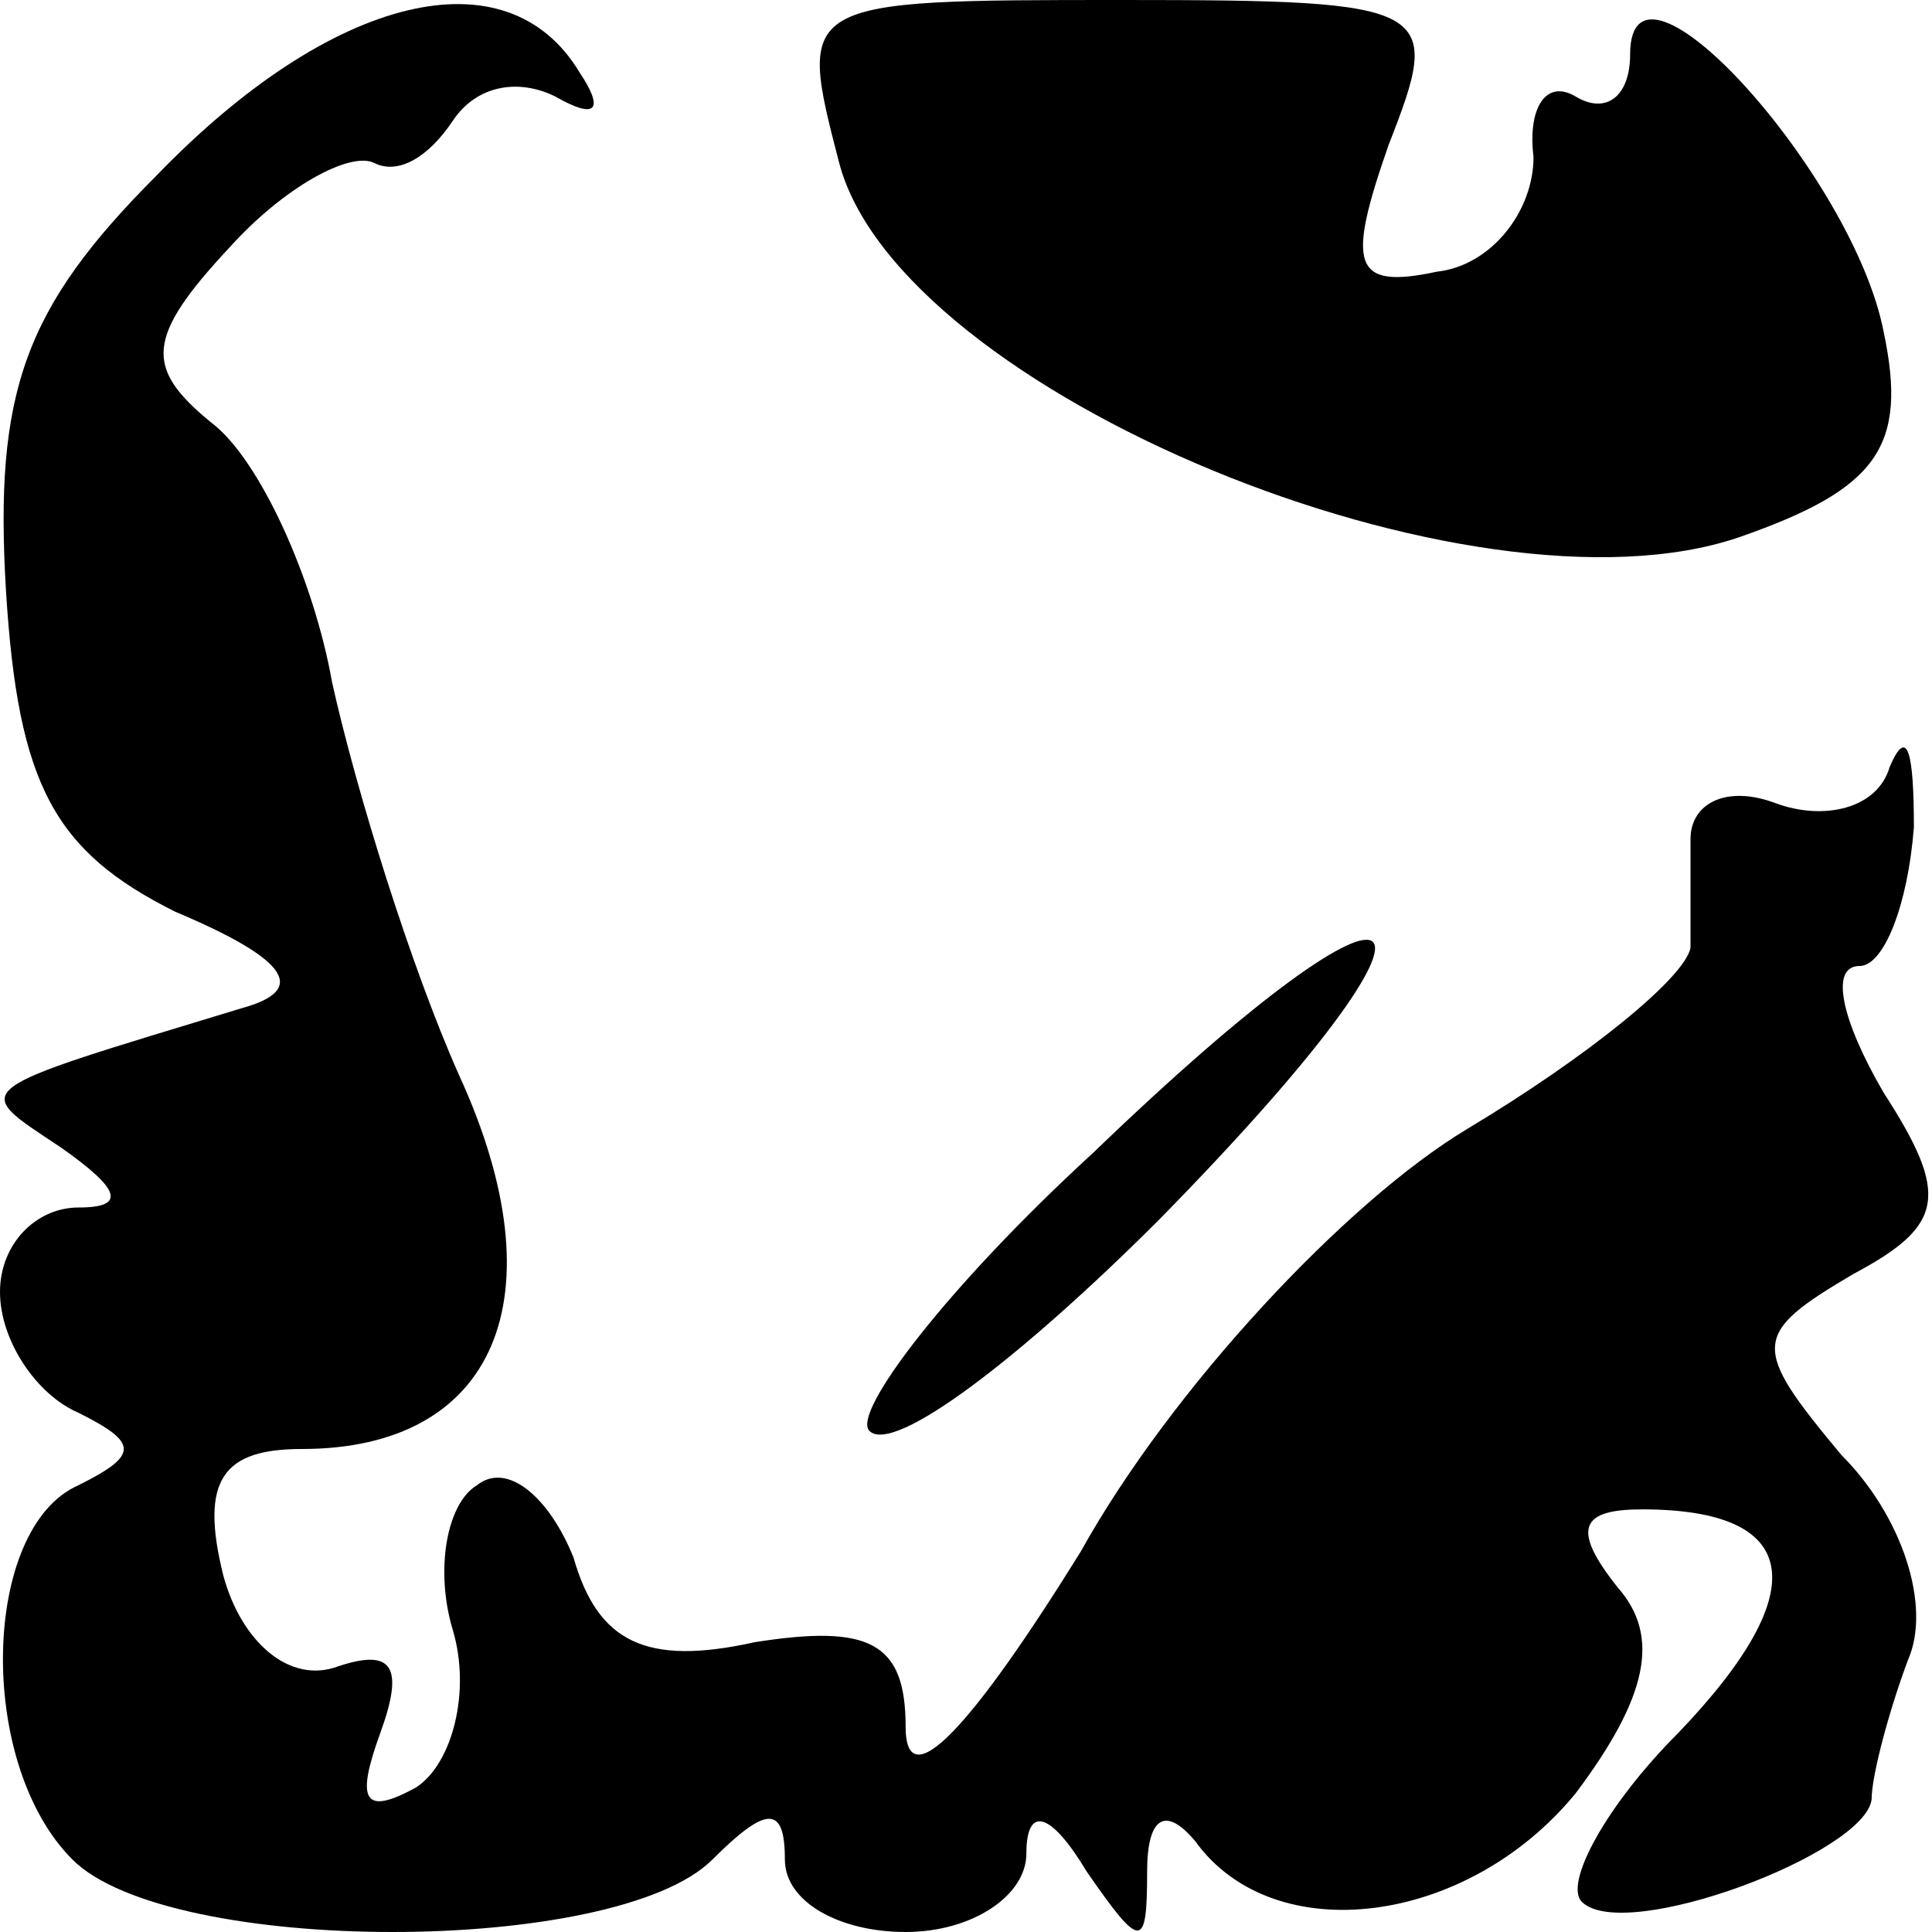 <?xml version="1.0" standalone="no"?>
<!DOCTYPE svg PUBLIC "-//W3C//DTD SVG 20010904//EN"
 "http://www.w3.org/TR/2001/REC-SVG-20010904/DTD/svg10.dtd">
<svg version="1.0" xmlns="http://www.w3.org/2000/svg"
 width="32pt" height="32pt" viewBox="0 0 32 32"
 preserveAspectRatio="xMidYMid meet">
<g transform="translate(0,32) scale(0.1,-0.1)"
fill="#000000" stroke="none">
<path fill="#000000" stroke="none" d="M26 291 c-22 -22 -27 -36 -25 -69 2
-32 8 -43 28 -53 19 -8 22 -13 11 -16 -46 -14 -45 -13 -30 -23 10 -7 11 -10 3
-10 -7 0 -13 -6 -13 -14 0 -8 6 -17 13 -20 10 -5 10 -7 0 -12 -16 -7 -17 -46
-1 -62 16 -16 90 -16 106 0 9 9 12 9 12 0 0 -7 9 -12 20 -12 11 0 20 6 20 13
0 8 4 7 10 -3 9 -13 10 -13 10 0 0 9 3 11 8 5 13 -18 45 -14 63 8 12 16 14 26
7 34 -8 10 -6 13 4 13 26 0 29 -13 6 -37 -12 -12 -19 -25 -16 -28 7 -7 47 8
48 17 0 4 3 15 6 23 4 9 -1 24 -11 34 -15 18 -15 20 2 30 15 8 16 13 5 30 -7
12 -9 21 -4 21 4 0 8 10 9 23 0 12 -1 17 -4 10 -2 -7 -11 -9 -19 -6 -8 3 -14
0 -14 -6 0 -6 0 -14 0 -18 -1 -5 -17 -18 -37 -30 -20 -12 -49 -43 -64 -70 -18
-29 -29 -41 -29 -29 0 14 -6 17 -25 14 -18 -4 -26 0 -30 14 -4 10 -11 16 -16
12 -5 -3 -7 -14 -4 -24 3 -10 0 -22 -6 -26 -9 -5 -10 -2 -6 9 4 11 2 14 -7 11
-8 -3 -16 4 -19 15 -4 16 0 21 13 21 32 0 43 25 26 62 -8 18 -17 47 -21 65 -3
17 -12 37 -20 43 -11 9 -11 14 3 29 9 10 20 16 24 14 4 -2 9 1 13 7 4 6 11 7
17 4 7 -4 8 -2 4 4 -12 20 -41 13 -70 -17z"/>
<path fill="#000000" stroke="none" d="M139 293 c10 -38 105 -77 149 -62 23 8
28 15 24 34 -5 26 -42 67 -42 46 0 -7 -4 -10 -9 -7 -5 3 -8 -2 -7 -10 0 -9 -7
-18 -16 -19 -14 -3 -15 1 -8 21 9 23 8 24 -44 24 -54 0 -54 0 -47 -27z"/>
<path fill="#000000" stroke="none" d="M181 129 c-24 -22 -40 -43 -37 -46 4
-4 25 12 48 35 54 55 44 64 -11 11z"/>
</g>
</svg>
